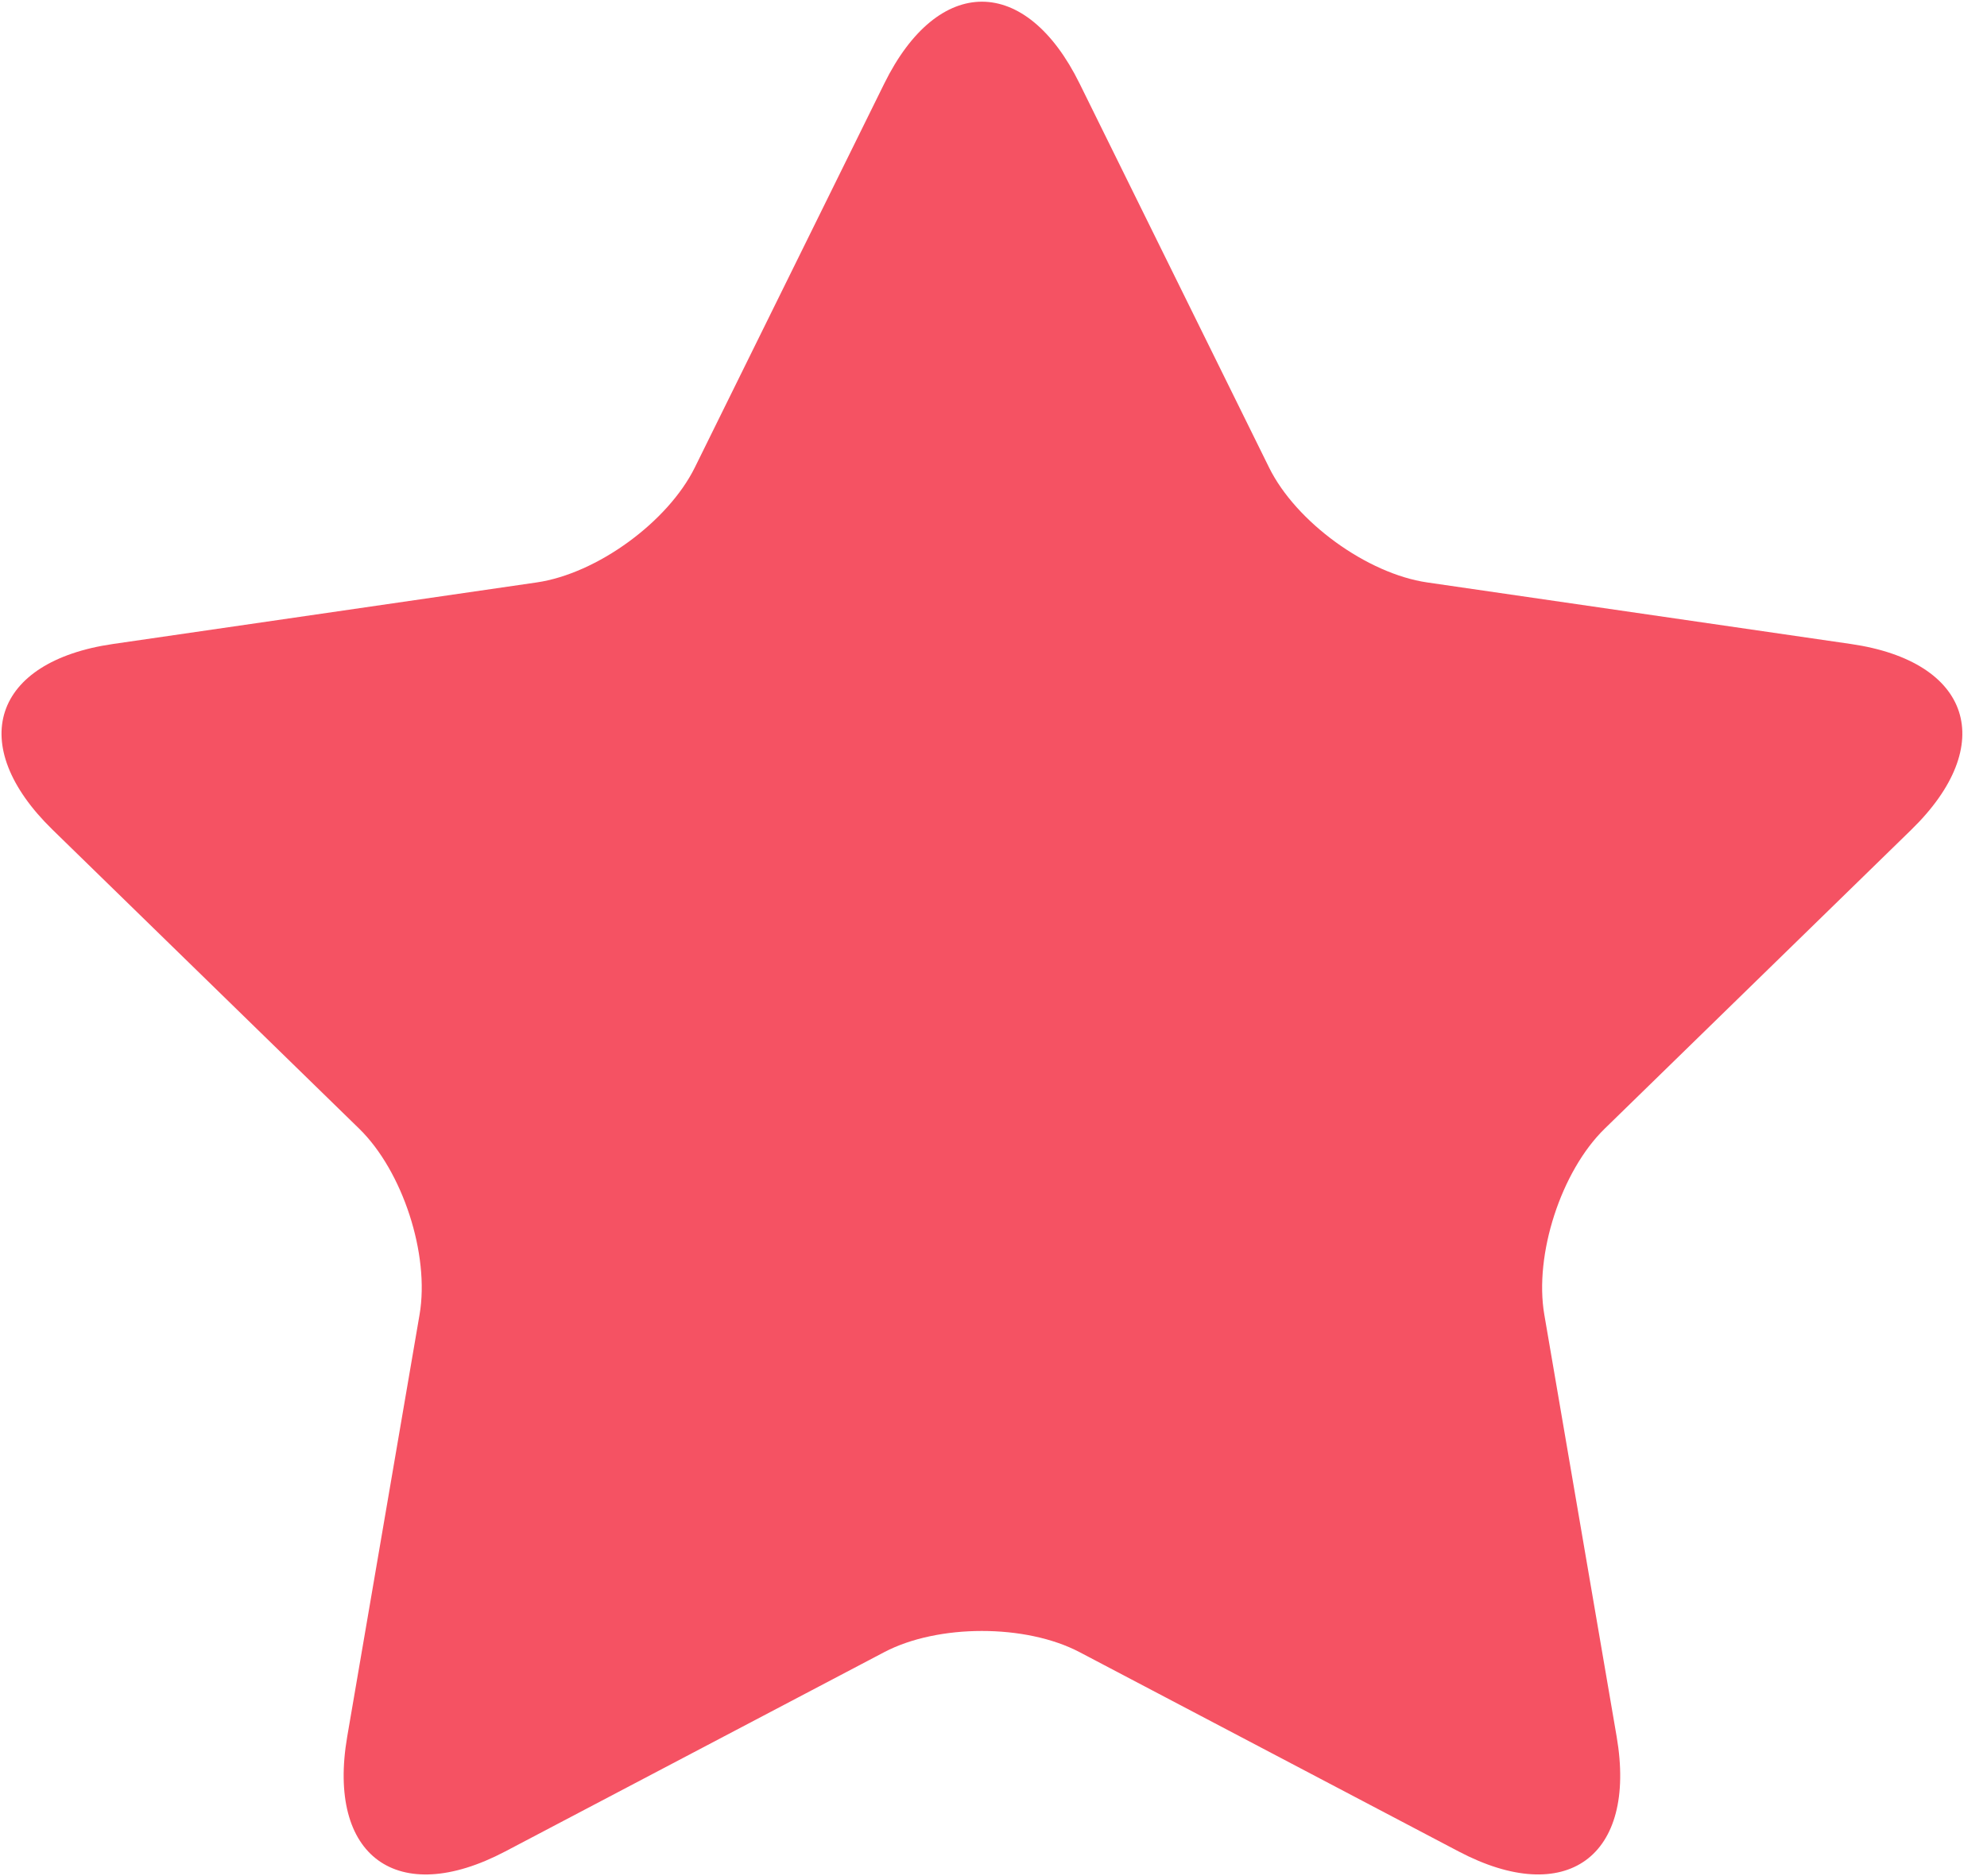 <?xml version="1.0" standalone="no"?><!DOCTYPE svg PUBLIC "-//W3C//DTD SVG 1.1//EN" "http://www.w3.org/Graphics/SVG/1.1/DTD/svg11.dtd"><svg class="icon" width="200px" height="188.76px" viewBox="0 0 1085 1024" version="1.1" xmlns="http://www.w3.org/2000/svg"><path fill="#f55263" d="M589.523 902.024C560.068 886.543 512.09 886.633 482.816 902.024L275.848 1010.839C216.968 1041.8 178.387 1013.489 189.591 948.164L229.105 717.704C234.737 684.875 219.829 639.307 196.126 616.207L28.702 453C-18.944 406.558-3.915 361.111 61.651 351.593L293.045 317.982C325.993 313.193 364.725 284.913 379.392 255.247L482.876 45.568C512.331-14.095 560.188-13.854 589.493 45.568L692.977 255.247C707.704 285.094 746.586 313.224 779.324 317.982L1010.718 351.593C1076.555 361.171 1091.132 406.739 1043.667 453L876.243 616.207C852.39 639.458 837.662 685.086 843.264 717.704L882.778 948.164C894.012 1013.73 855.16 1041.679 796.521 1010.839L589.523 902.024 589.523 902.024Z" /></svg>